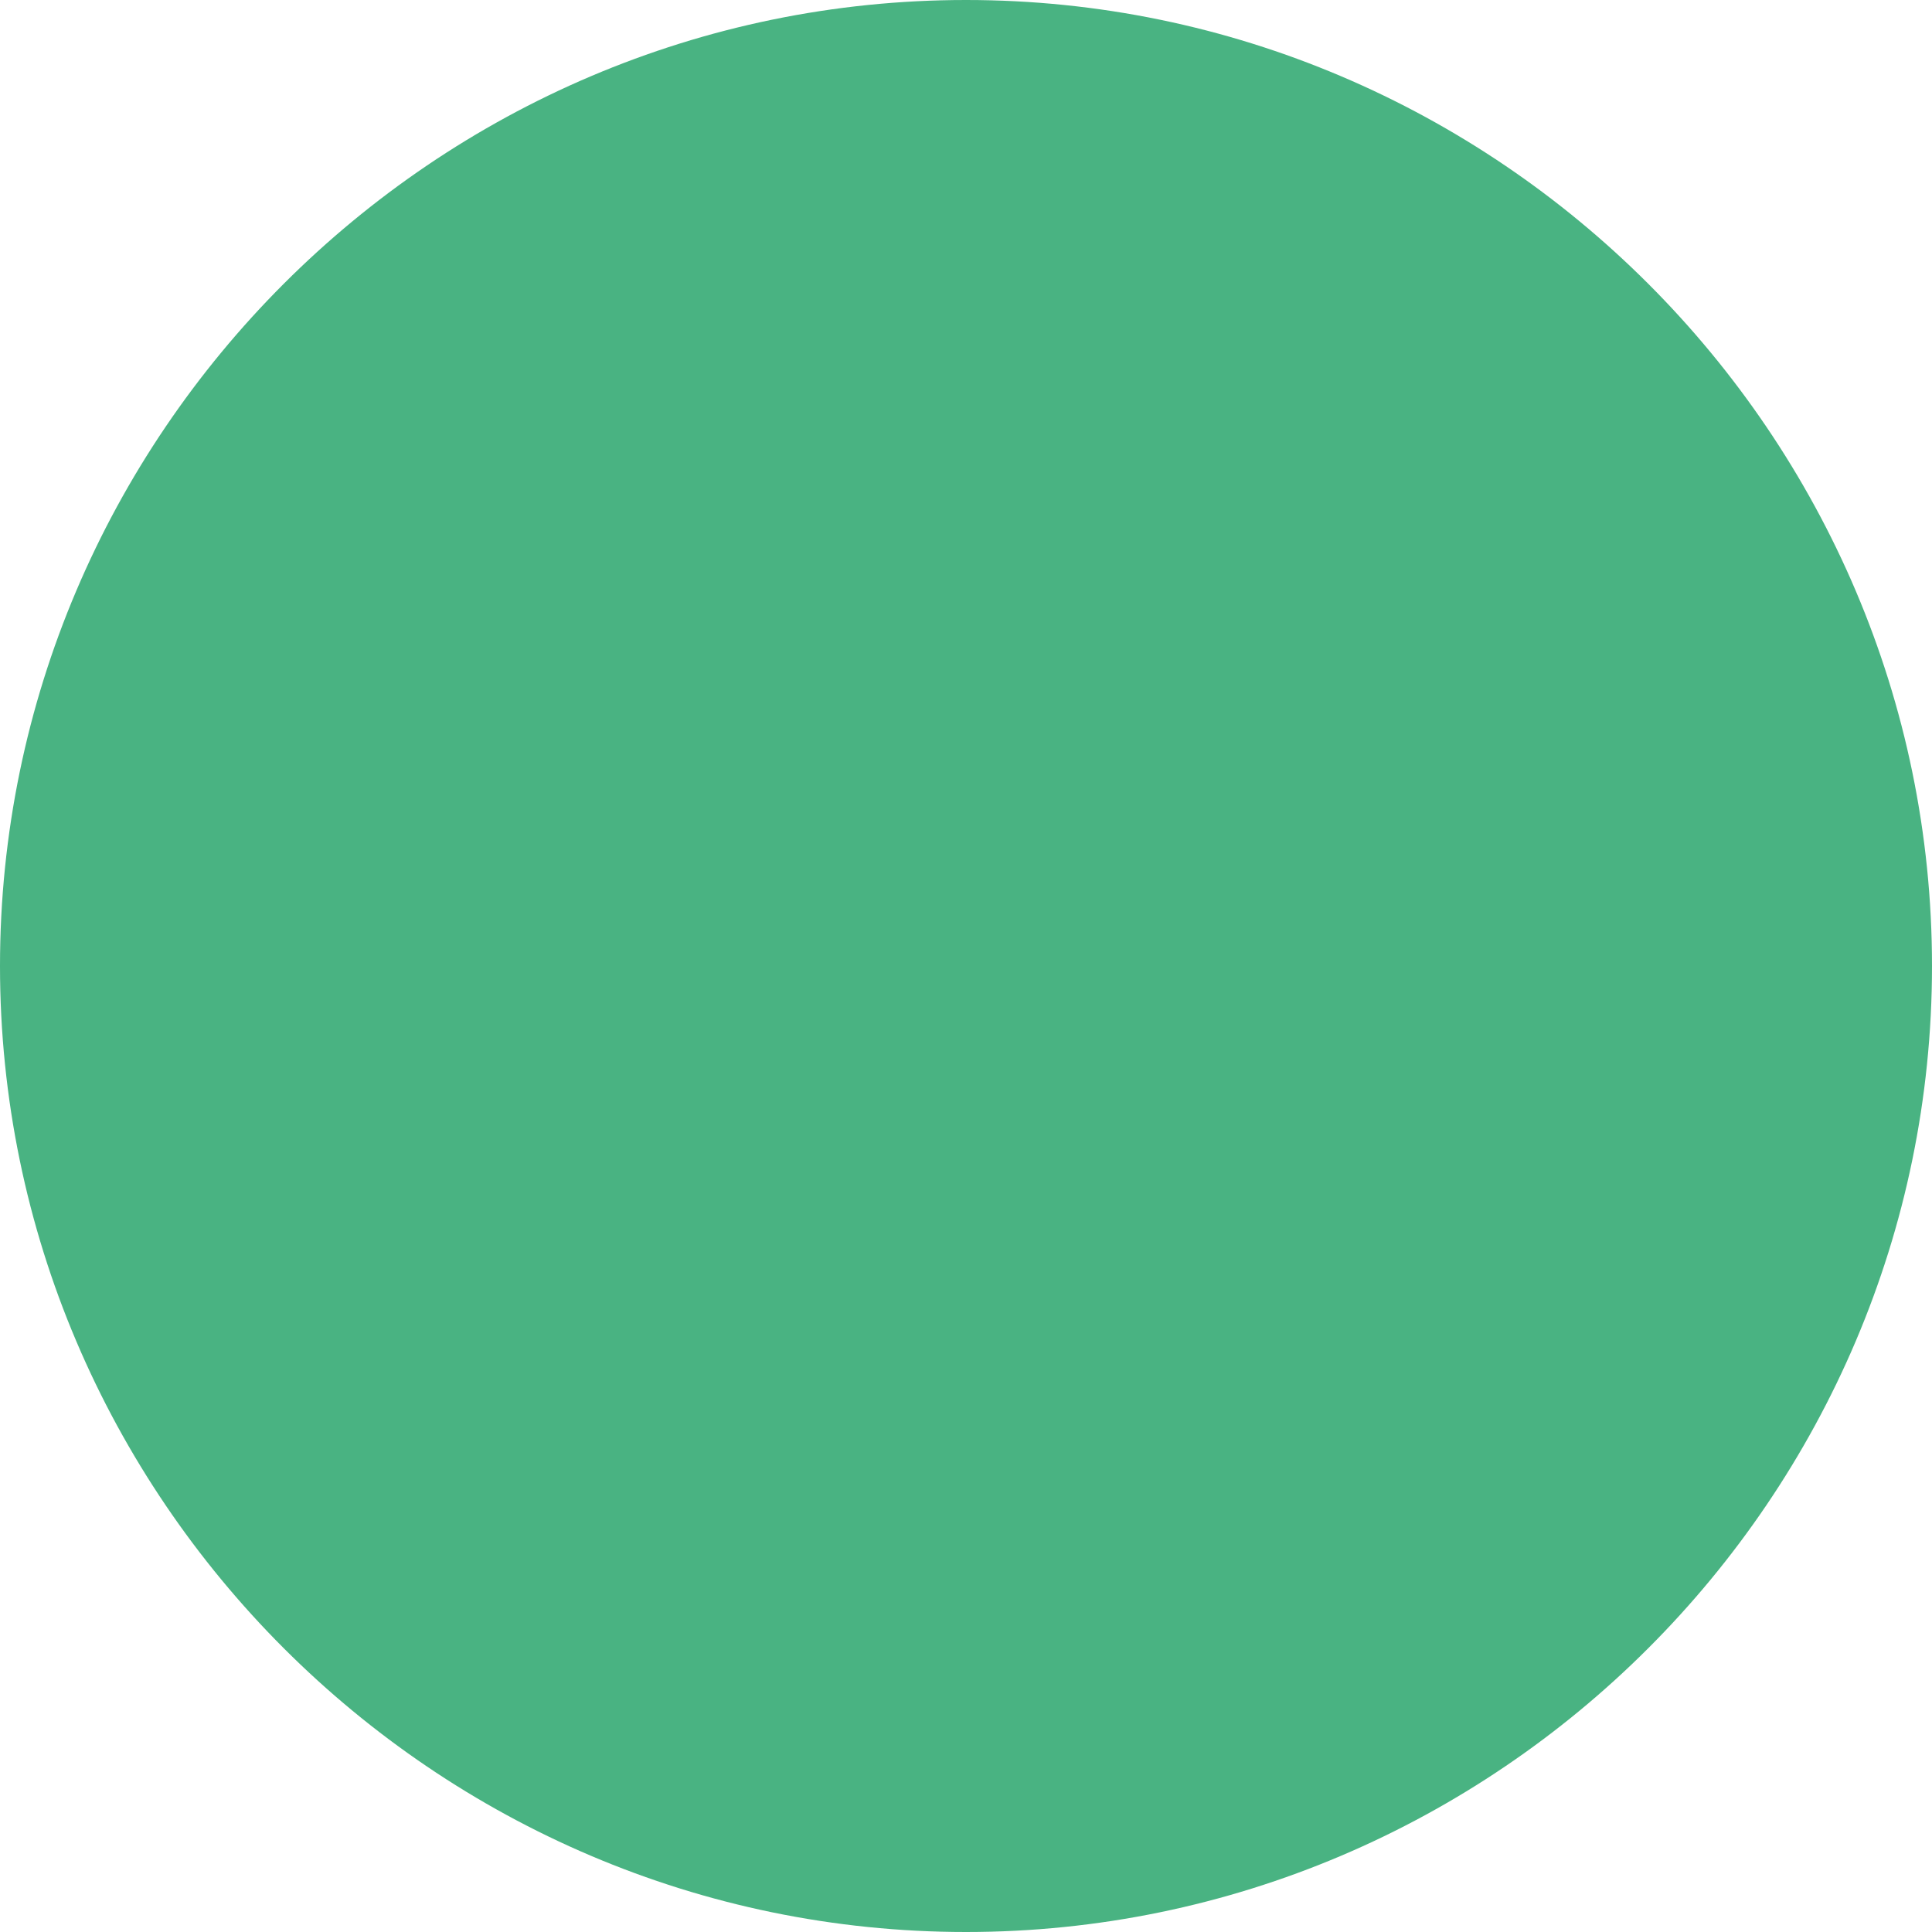 <!-- This icon is part of Material UI Icons. Copyright 2020 Google Inc., Apache-2.0 License -->
<svg viewBox="0 0 16 16" xmlns="http://www.w3.org/2000/svg">
	<path fill="#49B382" d="M4.8 11.2h6.4V4.8H4.8v6.4zM8 0C3.6 0 0 3.6 0 8s3.6 8 8 8 8-3.6 8-8-3.6-8-8-8z" />
</svg>
